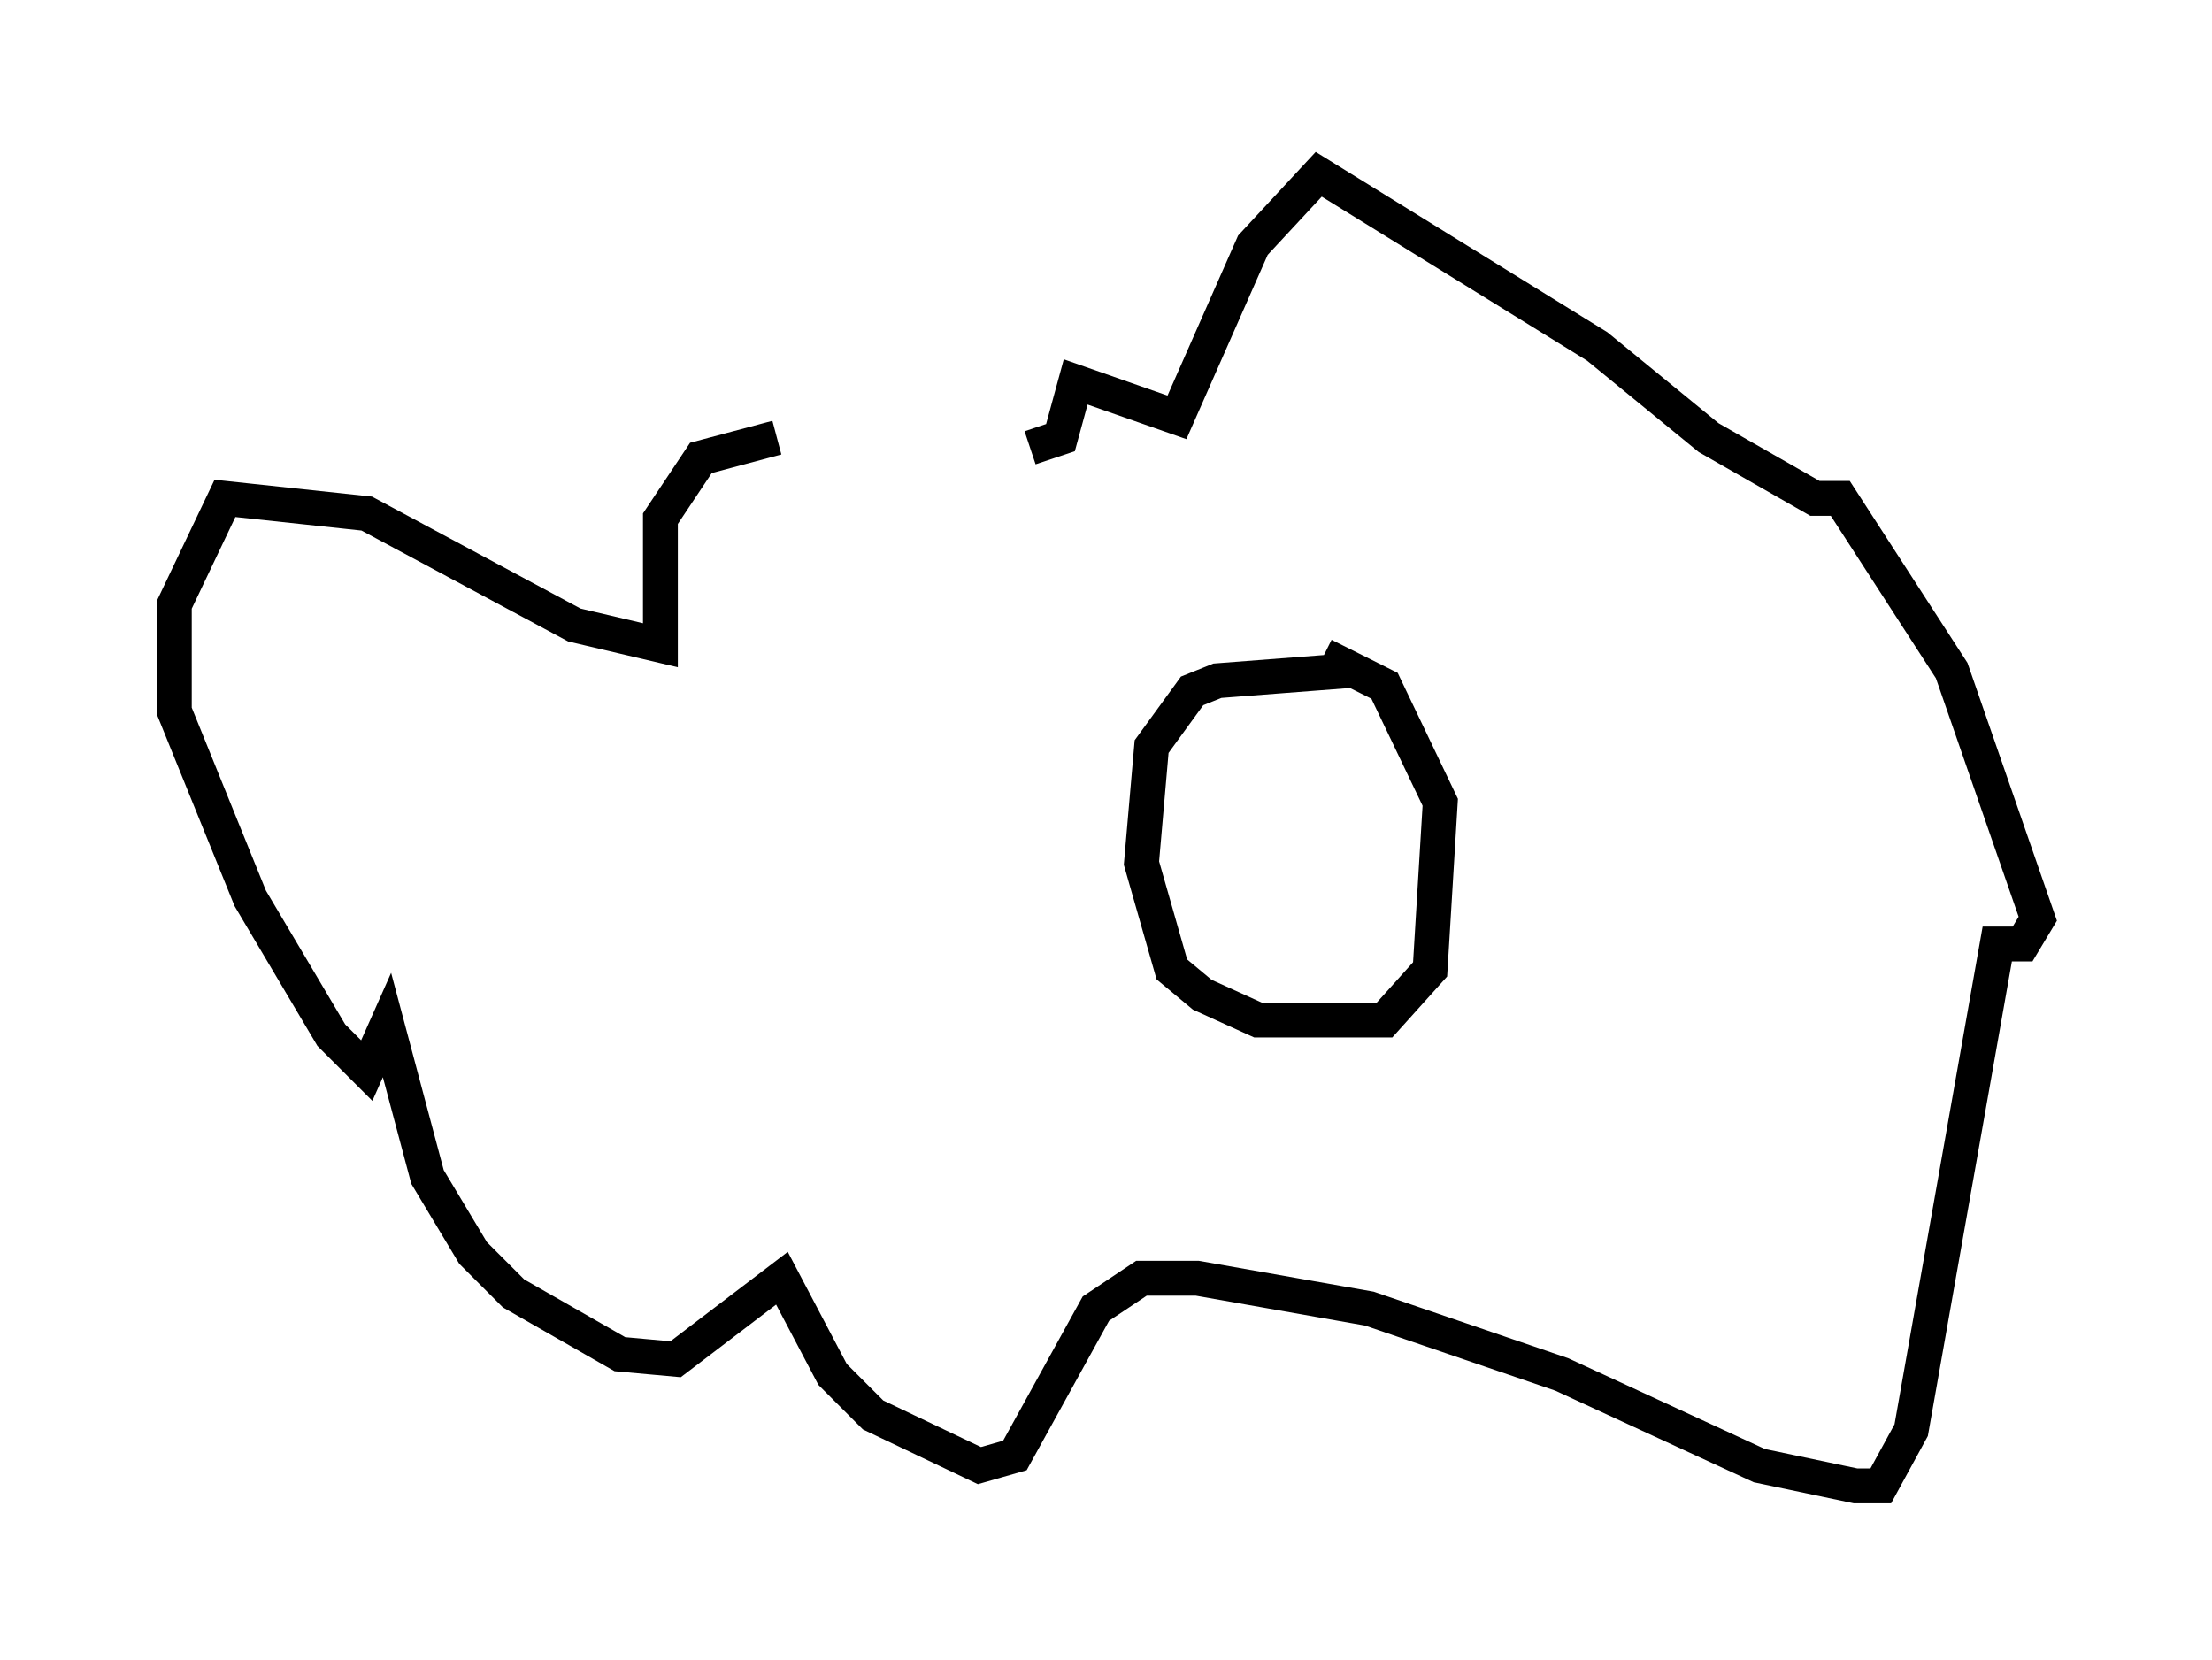 <?xml version="1.0" encoding="utf-8" ?>
<svg baseProfile="full" height="47.62" version="1.1" width="63.452" xmlns="http://www.w3.org/2000/svg" xmlns:ev="http://www.w3.org/2001/xml-events" xmlns:xlink="http://www.w3.org/1999/xlink"><defs /><rect fill="white" height="47.62" width="63.452" x="0" y="0" /><path d="M30.274, 12.844 m-7.989, -0.291 l-2.179, 0.581 -1.162, 1.743 l0.0, 3.631 -2.469, -0.581 l-5.955, -3.196 -4.067, -0.436 l-1.453, 3.05 0.0, 3.05 l2.179, 5.374 2.324, 3.922 l1.017, 1.017 0.581, -1.307 l1.162, 4.358 1.307, 2.179 l1.162, 1.162 3.05, 1.743 l1.598, 0.145 3.05, -2.324 l1.453, 2.76 1.162, 1.162 l3.05, 1.453 1.017, -0.291 l2.324, -4.212 1.307, -0.872 l1.598, 0.0 4.939, 0.872 l5.52, 1.888 5.665, 2.615 l2.76, 0.581 0.726, 0.0 l0.872, -1.598 2.469, -13.944 l0.726, 0.0 0.436, -0.726 l-2.469, -7.117 -3.196, -4.939 l-0.726, 0.0 -3.05, -1.743 l-3.196, -2.615 -7.989, -4.939 l-1.888, 2.034 -2.179, 4.939 l-2.905, -1.017 -0.436, 1.598 l-0.872, 0.291 m9.151, 6.391 l-3.777, 0.291 -0.726, 0.291 l-1.162, 1.598 -0.291, 3.341 l0.872, 3.05 0.872, 0.726 l1.598, 0.726 3.631, 0.0 l1.307, -1.453 0.291, -4.793 l-1.598, -3.341 -1.743, -0.872 m-3.486, 2.905 " fill="none" stroke="black" stroke-width="1" /></svg>